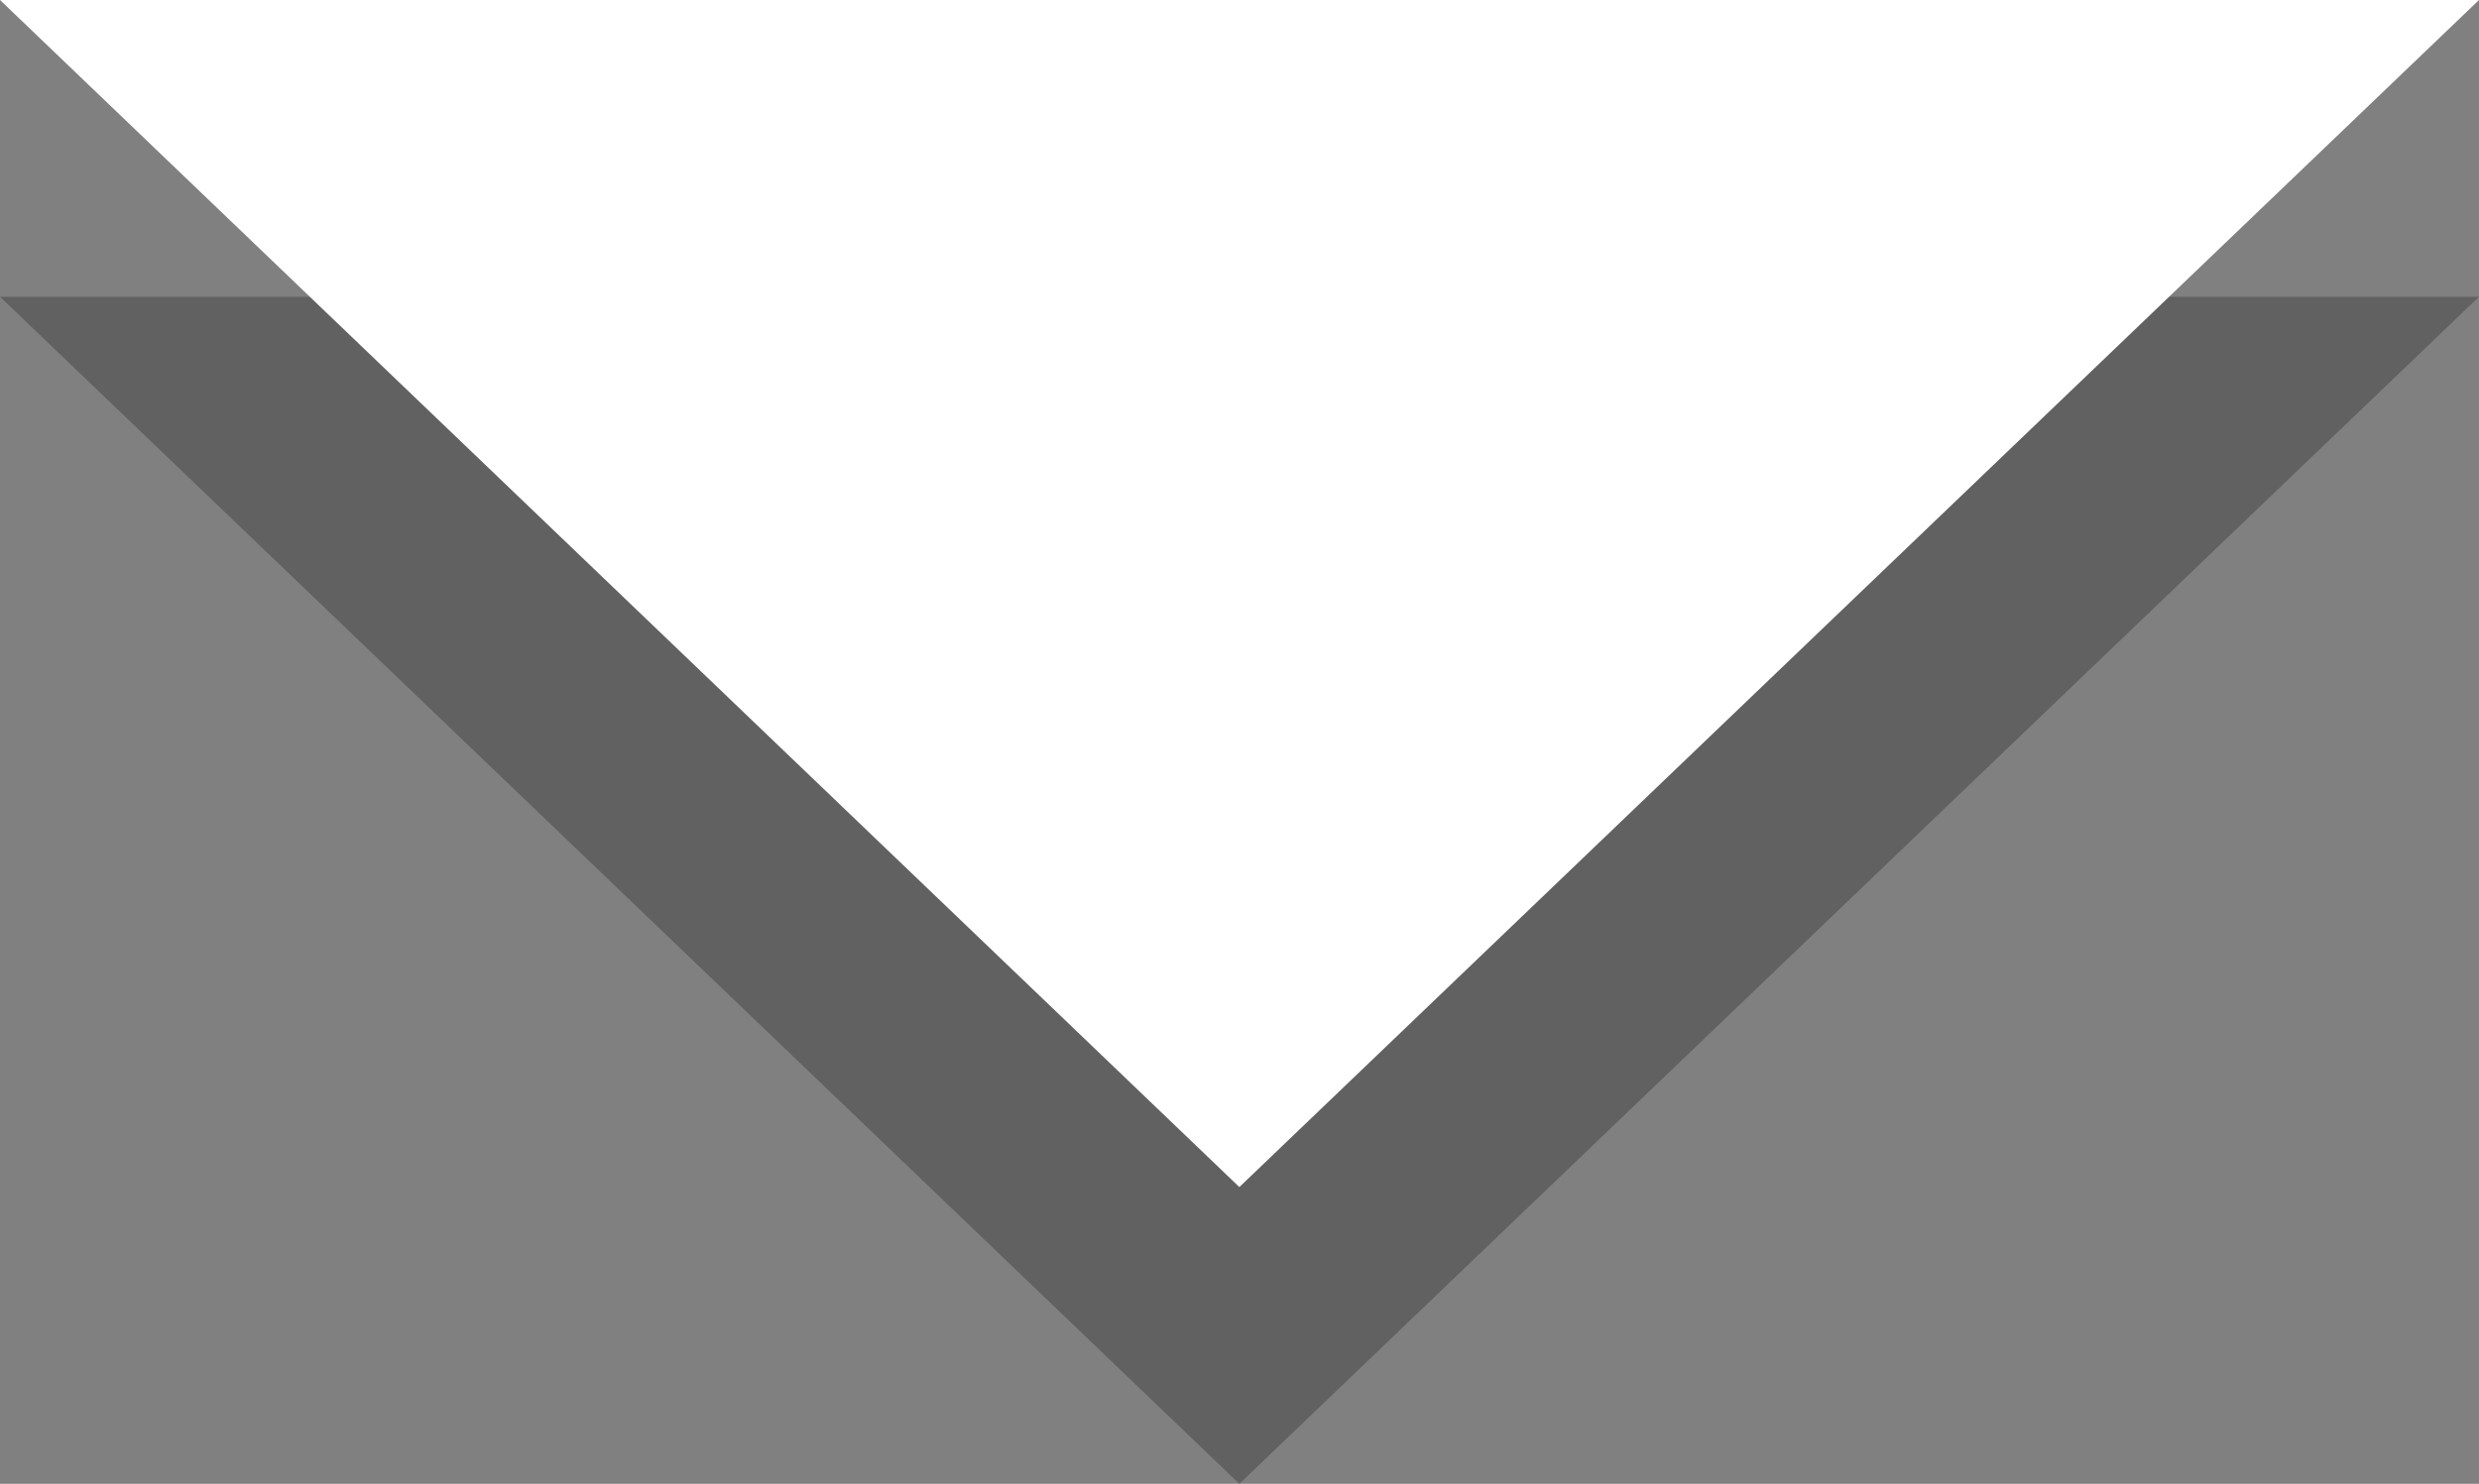 <svg xmlns="http://www.w3.org/2000/svg" width="8.351" height="5" viewBox="0 0 8.351 5">
  <rect x="0" y="0" width="8.351" height="5" fill="#808080" stroke="none"/>
  <path fill-opacity=".24" d="M0 1h8.351L4.175 5z"/>
  <path fill="#fff" d="M0 0h8.351L4.175 4z"/>
</svg>
